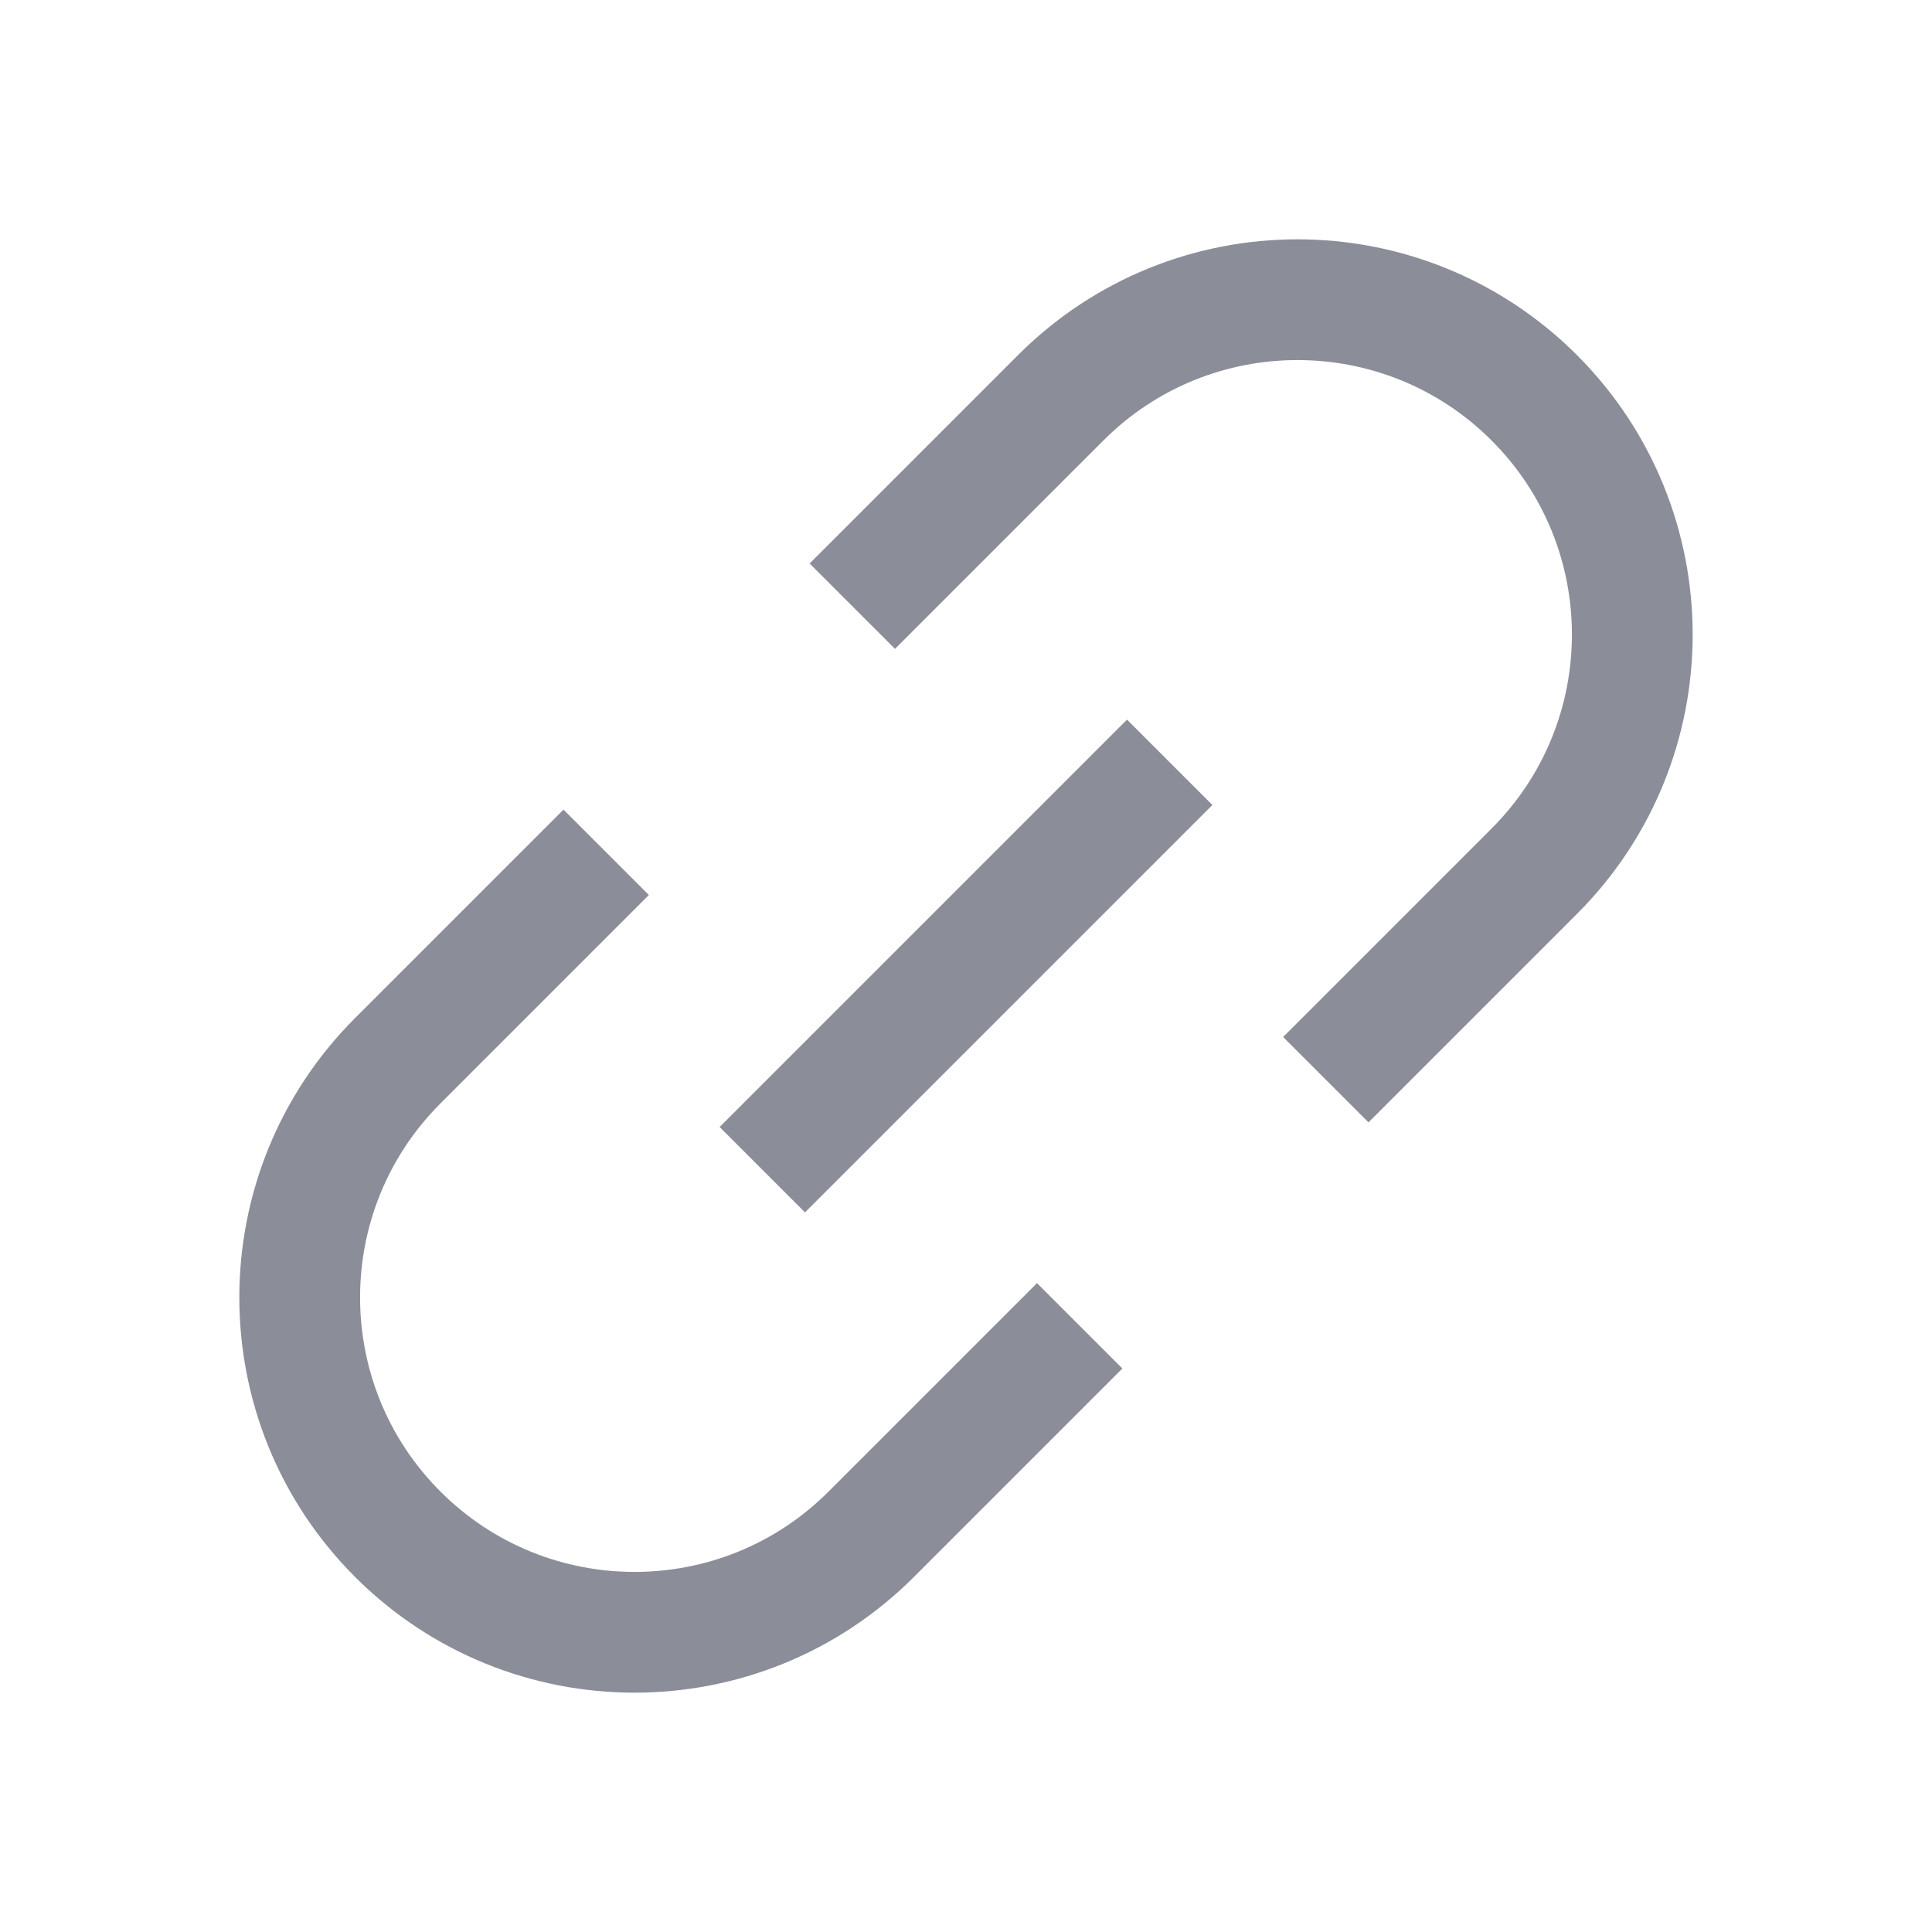 <svg width="24" height="24" viewBox="0 0 24 24" fill="none" xmlns="http://www.w3.org/2000/svg">
<path d="M14 10L10 14" stroke="#8B8E98" stroke-width="1.5" stroke-linecap="square" stroke-linejoin="round"/>
<path d="M17 12.882L19.059 10.823C20.683 9.199 20.683 6.566 19.059 4.941V4.941C17.434 3.317 14.801 3.317 13.177 4.941L11.118 7M7 11.118L4.941 13.177C3.317 14.801 3.317 17.434 4.941 19.059V19.059C6.566 20.683 9.199 20.683 10.823 19.059L12.882 17" stroke="#8B8E98" stroke-width="1.5" stroke-linecap="square"/>
</svg>
